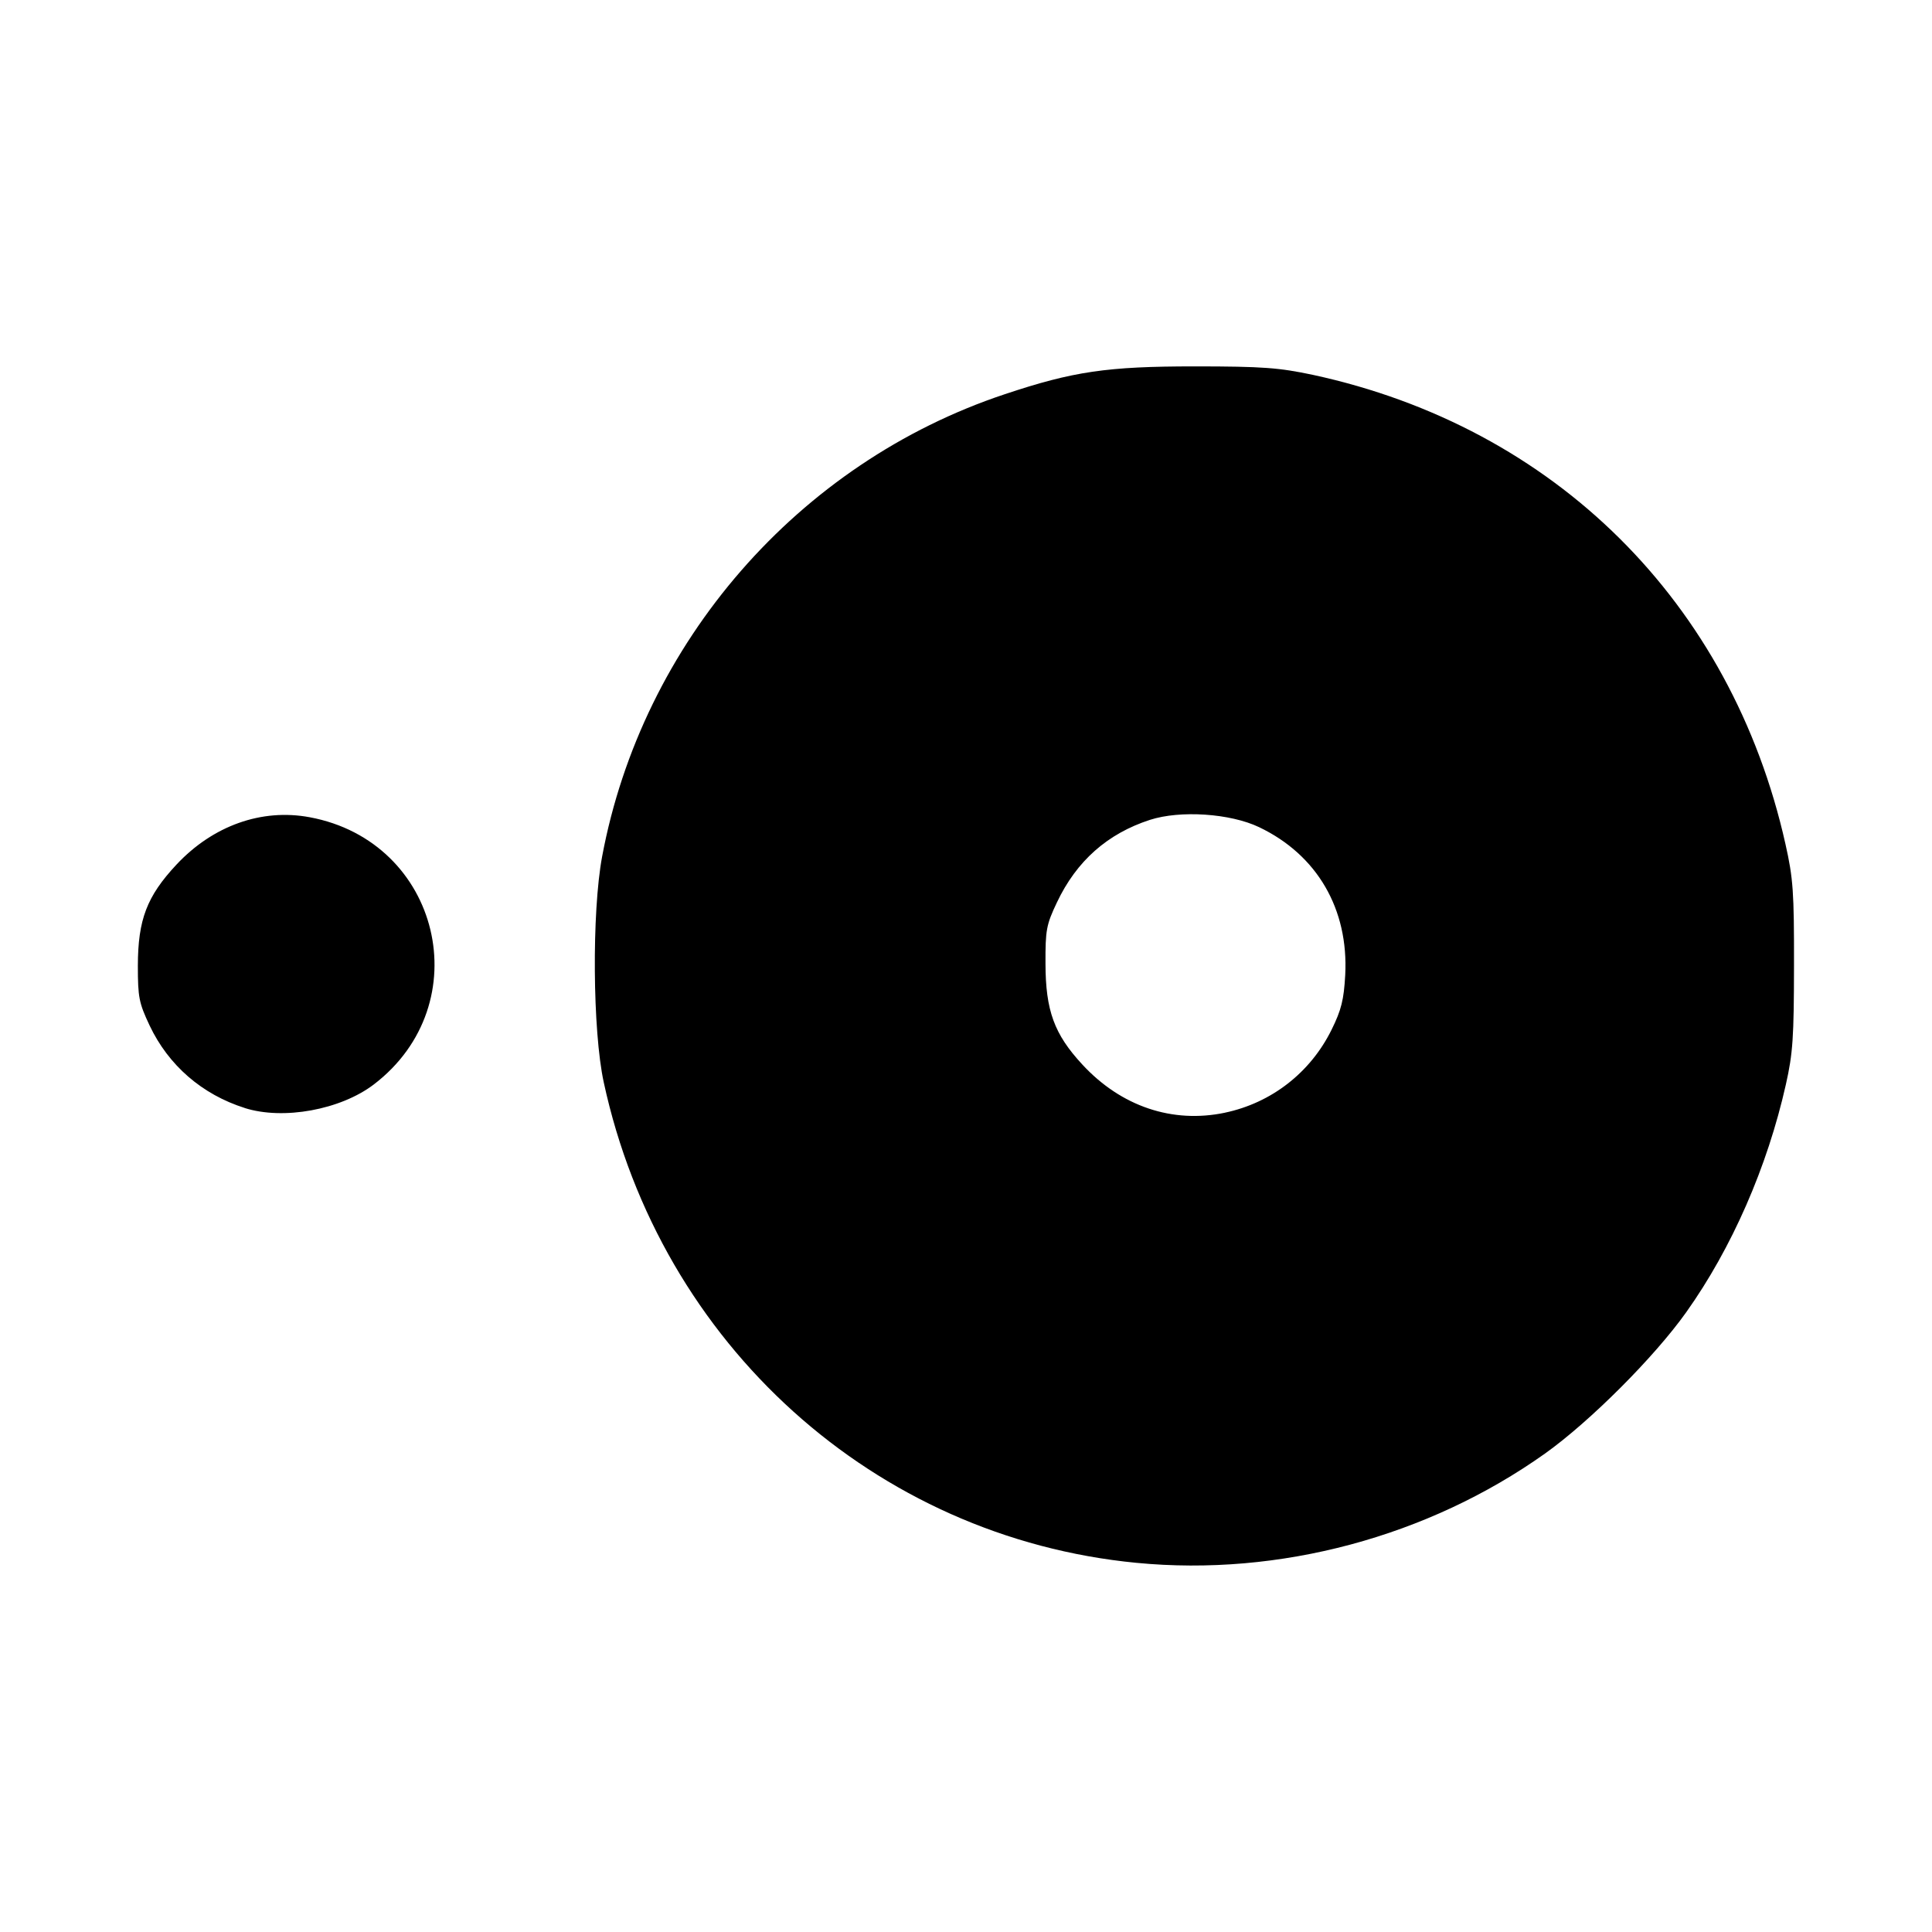 <svg role="img" focusable="false" aria-hidden="true" xmlns="http://www.w3.org/2000/svg" viewBox="0 0 14 14"><path d="m 8.236,11.325 c -1.898,-0.183 -3.45,-1.583 -3.861,-3.482 -0.081,-0.373 -0.087,-1.232 -0.012,-1.635 0.29,-1.553 1.421,-2.853 2.917,-3.351 0.497,-0.166 0.743,-0.202 1.377,-0.202 0.497,0 0.613,0.01 0.855,0.061 1.755,0.379 3.034,1.649 3.426,3.4 0.056,0.249 0.063,0.347 0.062,0.881 -5.4e-4,0.521 -0.008,0.636 -0.059,0.862 -0.134,0.597 -0.392,1.186 -0.722,1.65 -0.231,0.325 -0.697,0.791 -1.022,1.023 -0.849,0.604 -1.927,0.893 -2.96,0.793 z m 0.64,-3.262 c 0.338,-0.071 0.62,-0.291 0.773,-0.601 0.071,-0.144 0.089,-0.217 0.099,-0.397 0.025,-0.477 -0.203,-0.87 -0.624,-1.071 -0.209,-0.1 -0.571,-0.124 -0.791,-0.053 -0.308,0.1 -0.532,0.298 -0.674,0.598 -0.077,0.162 -0.084,0.2 -0.083,0.444 8.6e-4,0.34 0.063,0.511 0.267,0.731 0.281,0.304 0.653,0.429 1.034,0.349 z m -7.102,-0.034 c -0.31,-0.098 -0.553,-0.309 -0.69,-0.598 -0.077,-0.164 -0.085,-0.203 -0.085,-0.434 8.6e-4,-0.333 0.065,-0.502 0.28,-0.732 0.264,-0.282 0.617,-0.408 0.965,-0.343 0.948,0.176 1.23,1.353 0.464,1.937 -0.241,0.183 -0.655,0.259 -0.935,0.17 z"/></svg>